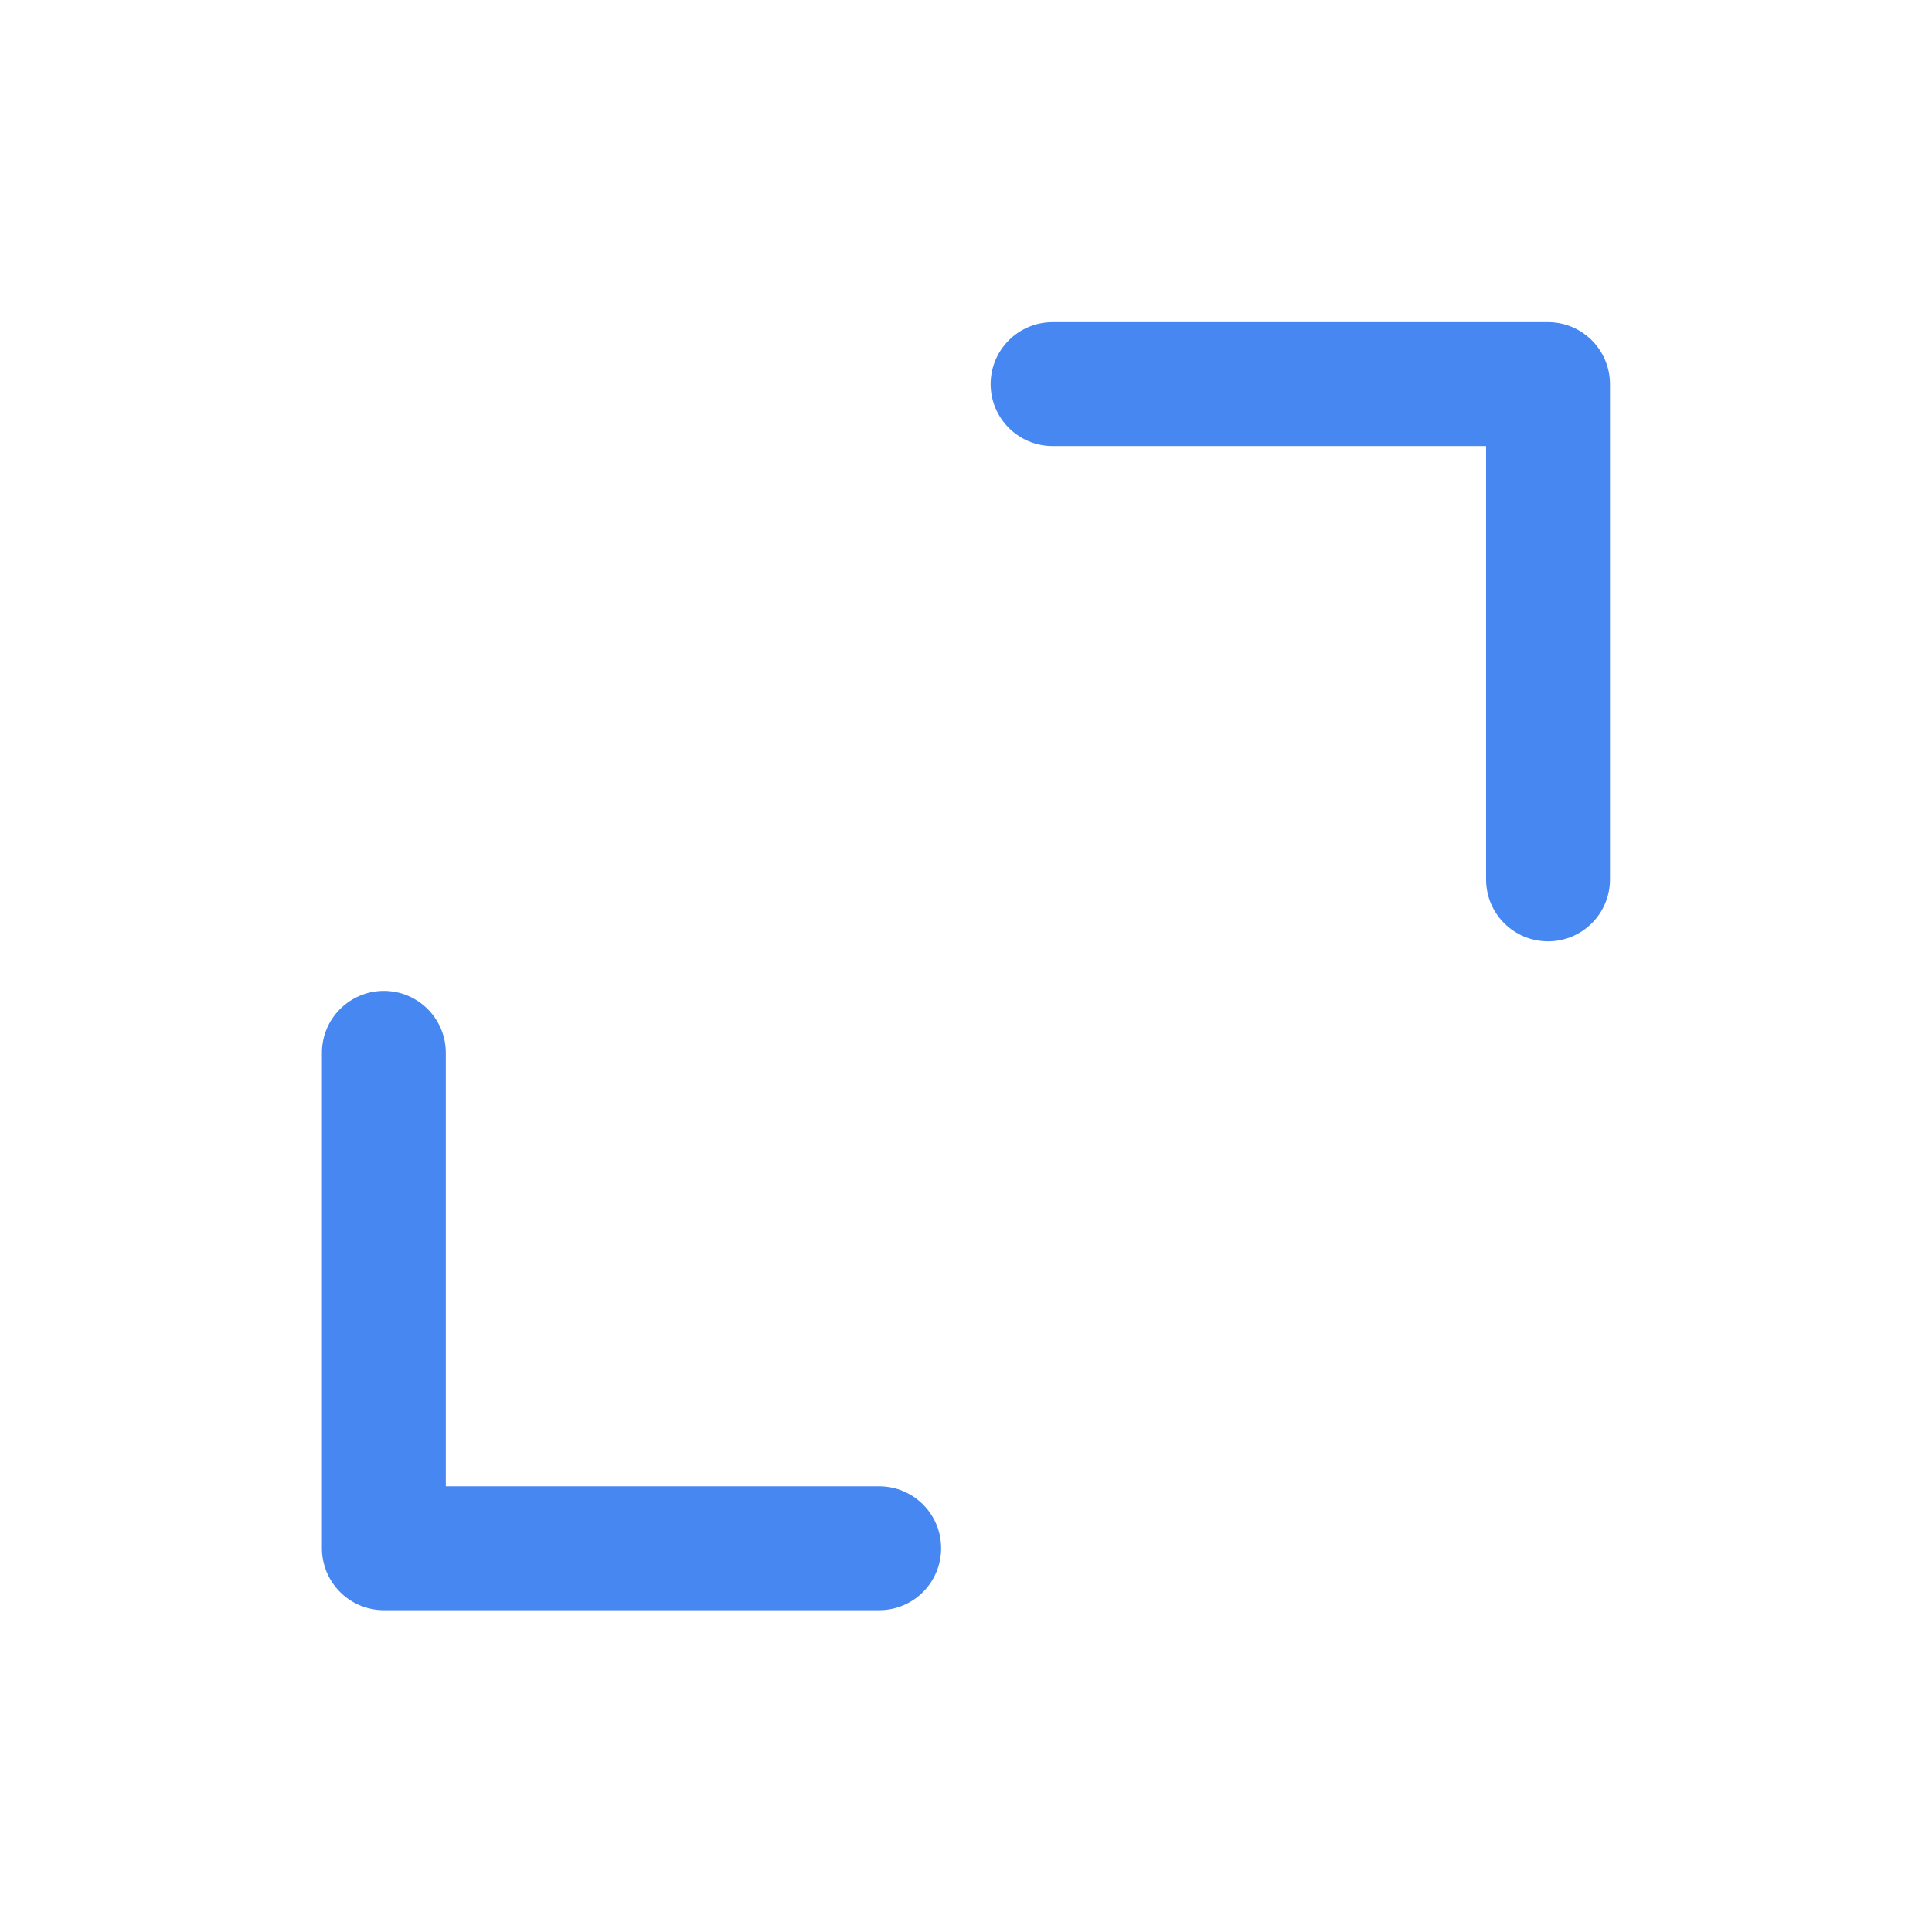 <svg width="16" height="16" viewBox="0 0 16 16" fill="none" xmlns="http://www.w3.org/2000/svg">
<path d="M8.717 3.694C8.434 3.694 8.204 3.464 8.204 3.181C8.204 2.898 8.434 2.668 8.717 2.668H12.82C13.103 2.668 13.333 2.898 13.333 3.181V7.283C13.333 7.567 13.103 7.796 12.82 7.796C12.537 7.796 12.307 7.567 12.307 7.283V3.694H8.717Z" fill="#4687F1"/>
<path d="M3.179 8.206C3.462 8.206 3.692 8.436 3.692 8.719V12.309H7.281C7.565 12.309 7.794 12.539 7.794 12.822C7.794 13.105 7.565 13.335 7.281 13.335H3.179C3.043 13.335 2.912 13.281 2.816 13.184C2.72 13.088 2.666 12.958 2.666 12.822V8.719C2.666 8.436 2.896 8.206 3.179 8.206Z" fill="#4687F1"/>
</svg>
